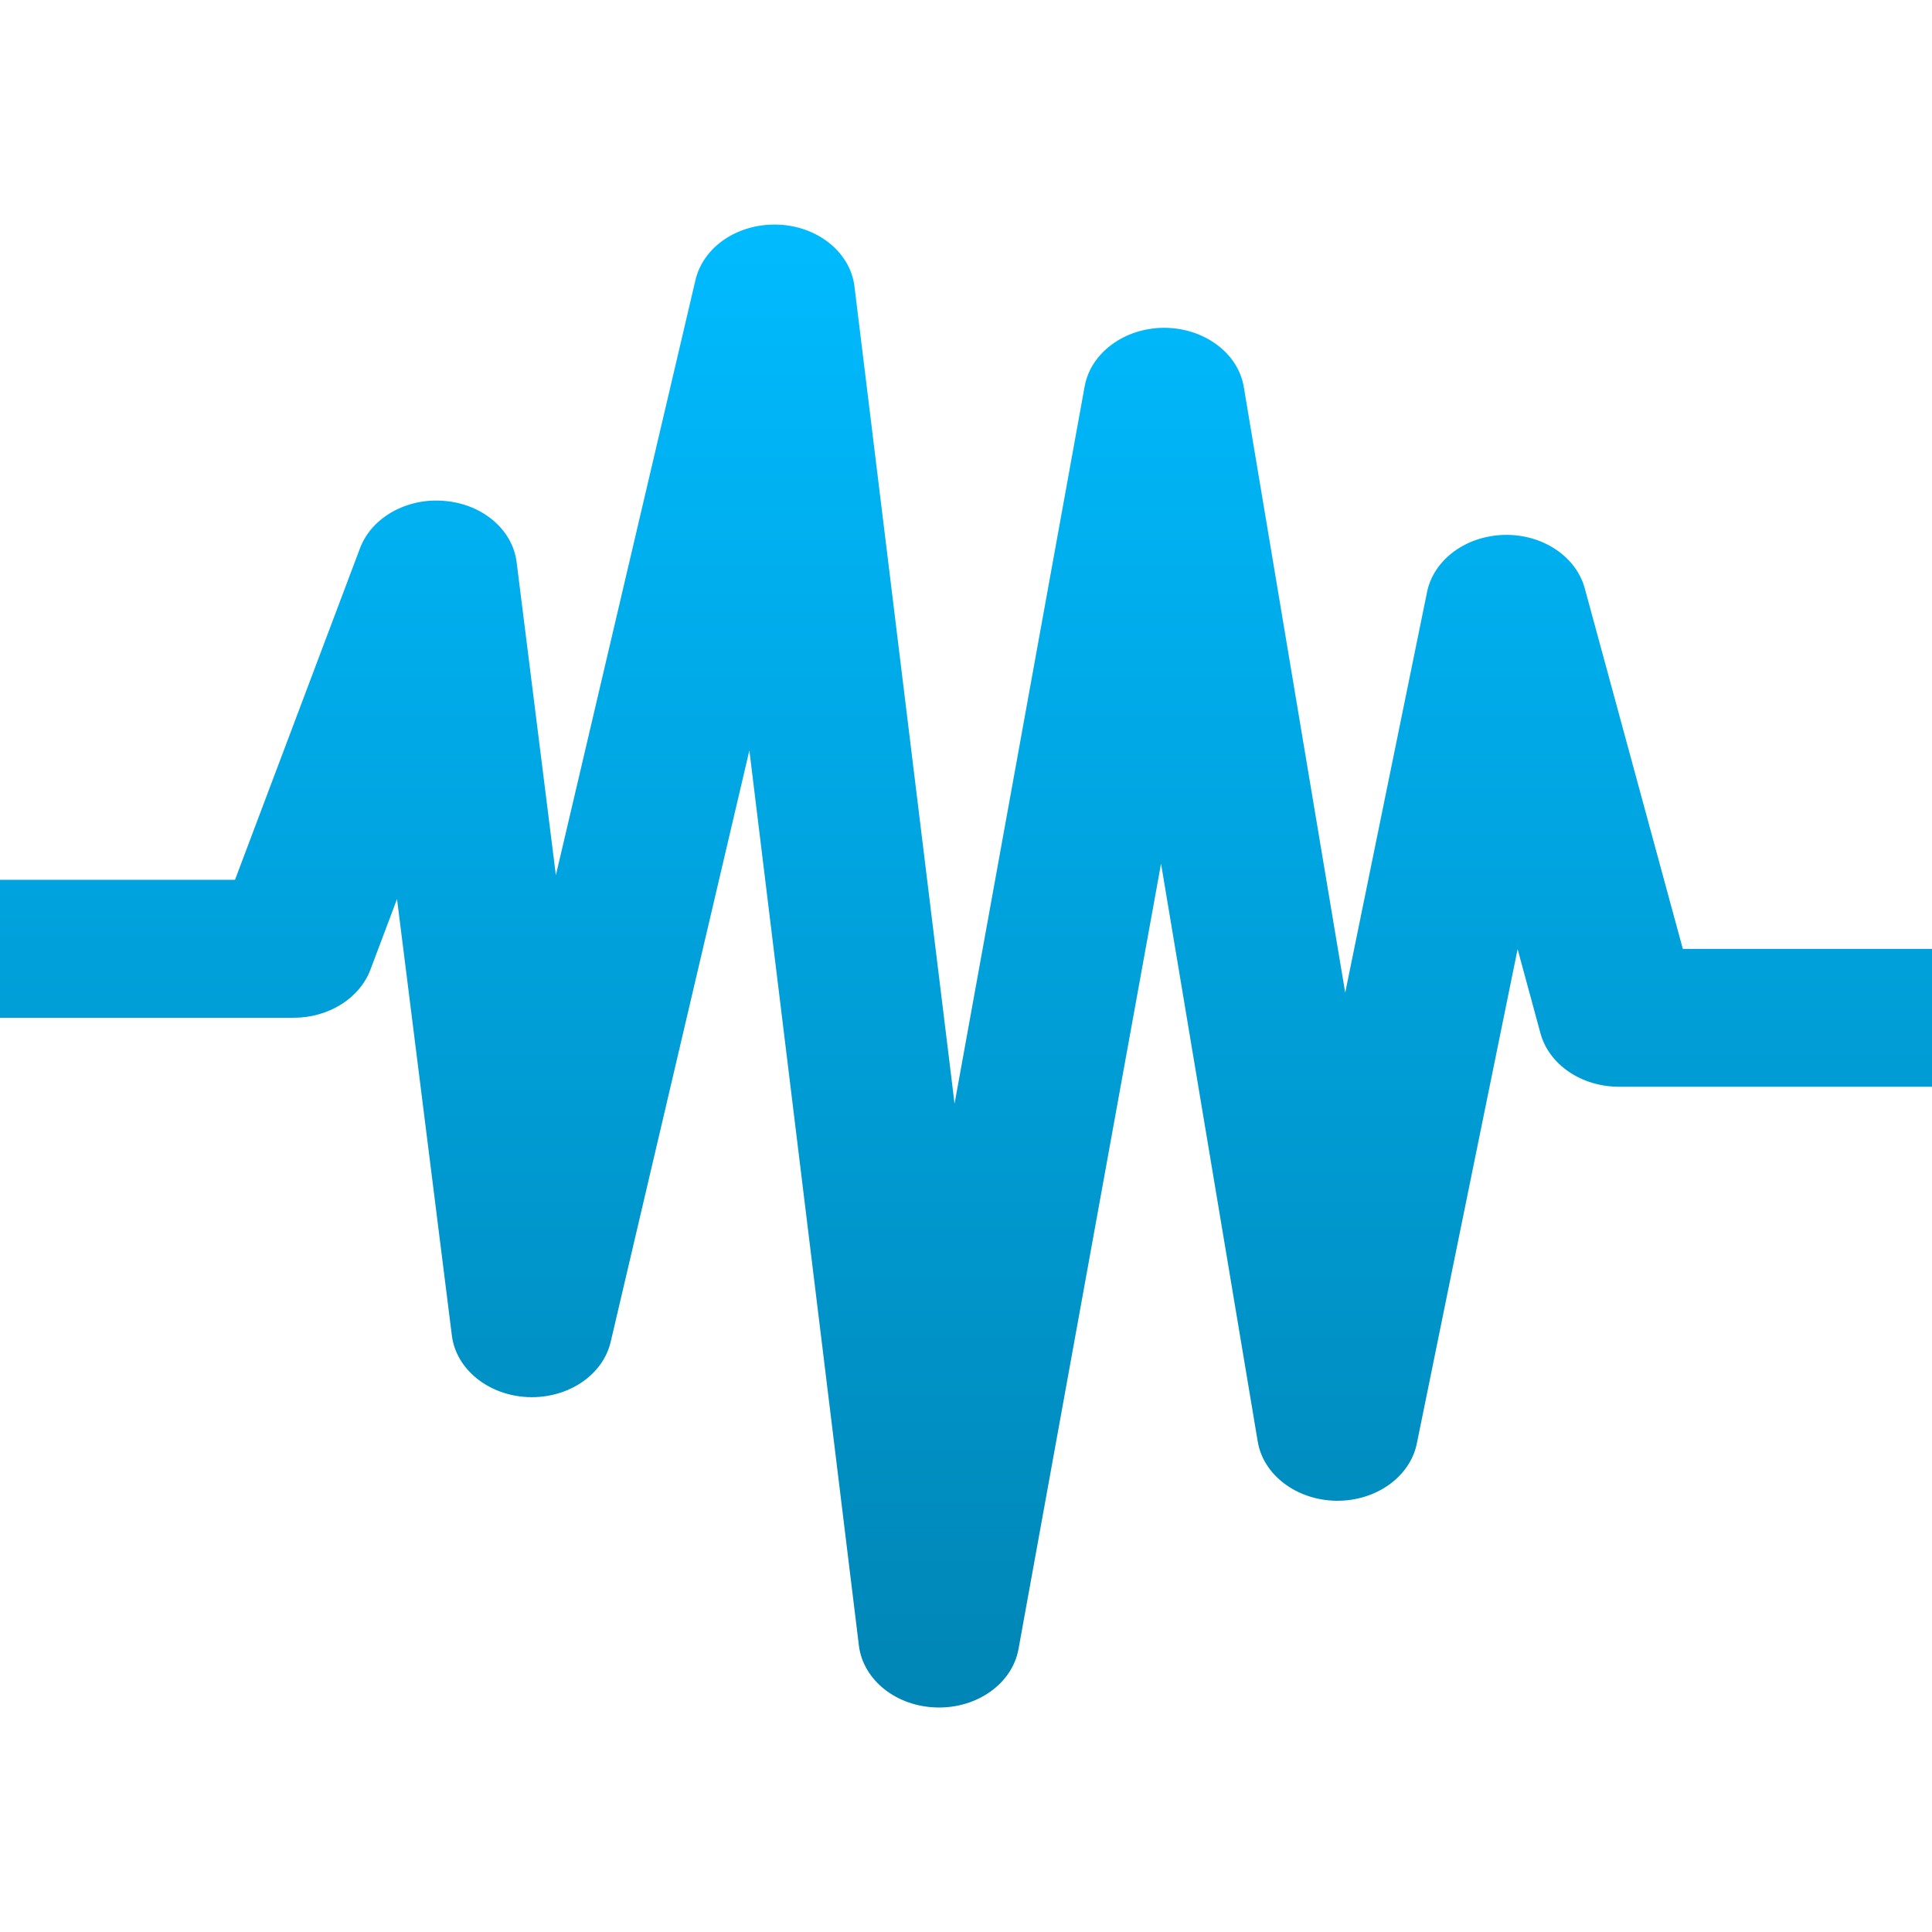 <svg xmlns="http://www.w3.org/2000/svg" xmlns:xlink="http://www.w3.org/1999/xlink" width="64" height="64" viewBox="0 0 64 64" version="1.1">
<defs>
<linearGradient id="linear0" gradientUnits="userSpaceOnUse" x1="0" y1="0" x2="0" y2="1" gradientTransform="matrix(64,0,0,49.121,0,7.441)">
<stop offset="0" style="stop-color:#00bbff;stop-opacity:1;"/>
<stop offset="1" style="stop-color:#0085b5;stop-opacity:1;"/>
</linearGradient>
</defs>
<g id="surface1">
<path style=" stroke:none;fill-rule:nonzero;fill:url(#linear0);" d="M 25.559 7.441 C 24.328 7.477 23.285 8.23 23.039 9.273 L 18.414 28.992 L 17.113 18.617 C 16.977 17.543 15.984 16.699 14.73 16.594 C 13.484 16.48 12.312 17.137 11.926 18.16 L 7.785 29.145 L 0 29.145 L 0 33.715 L 9.727 33.715 C 10.883 33.715 11.906 33.074 12.266 32.133 L 13.152 29.781 L 14.969 44.242 C 15.109 45.363 16.184 46.227 17.496 46.281 C 18.812 46.332 19.973 45.555 20.23 44.449 L 24.824 24.859 L 28.453 54.52 C 28.598 55.66 29.699 56.535 31.039 56.562 C 32.375 56.594 33.531 55.766 33.738 54.633 L 38.461 28.609 L 41.664 47.754 C 41.848 48.863 42.953 49.695 44.266 49.715 C 45.574 49.73 46.707 48.93 46.934 47.82 L 50.273 31.441 L 51.031 34.234 C 51.316 35.27 52.391 36 53.633 36 L 64 36 L 64 31.434 L 55.746 31.434 L 52.496 19.484 C 52.207 18.43 51.094 17.688 49.824 17.719 C 48.555 17.754 47.492 18.539 47.273 19.613 L 44.562 32.883 L 41.203 12.824 C 41.02 11.703 39.902 10.867 38.578 10.859 C 37.262 10.855 36.133 11.68 35.93 12.801 L 31.621 36.562 L 28.305 9.484 C 28.156 8.289 26.961 7.395 25.559 7.441 Z M 25.559 7.441 "/>
</g>
</svg>

